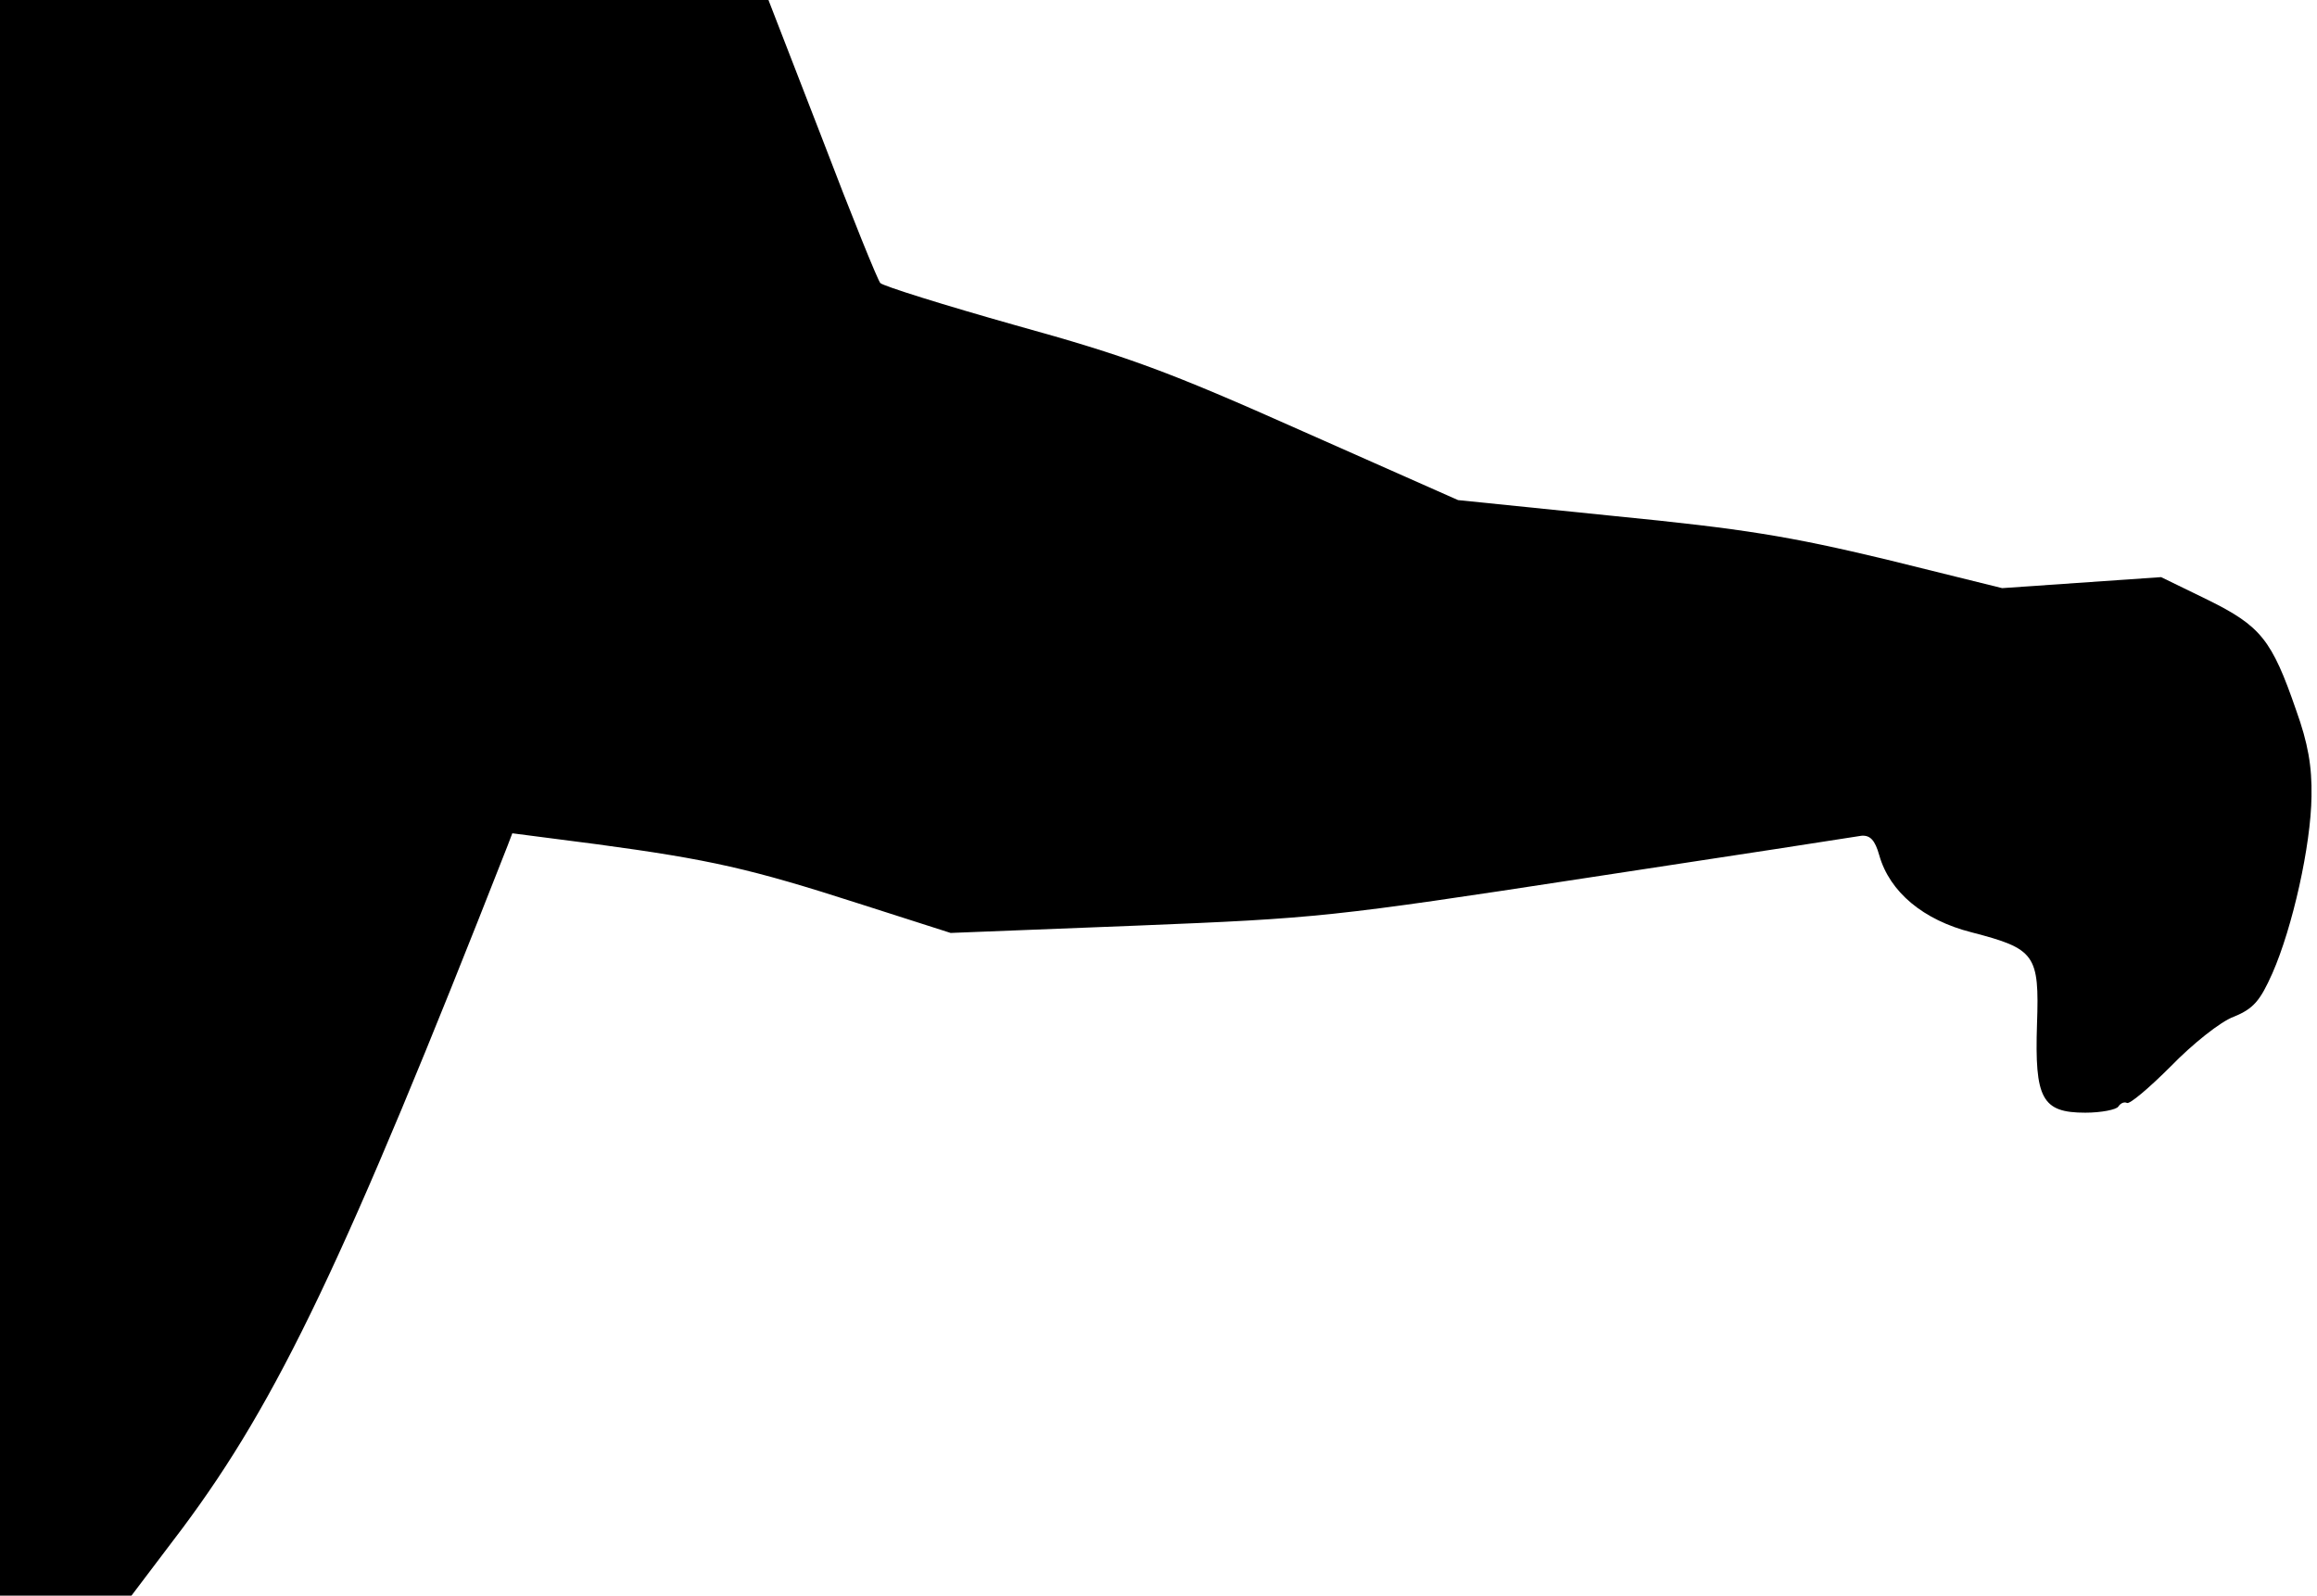 <?xml version="1.0" standalone="no"?>
<!DOCTYPE svg PUBLIC "-//W3C//DTD SVG 20010904//EN"
 "http://www.w3.org/TR/2001/REC-SVG-20010904/DTD/svg10.dtd">
<svg version="1.0" xmlns="http://www.w3.org/2000/svg"
 width="379pt" height="261pt" viewBox="0 0 379 261"
 preserveAspectRatio="xMidYMid meet">
<g transform="translate(0,261) scale(0.1,-0.1)"
fill="#000000" stroke="none">
<path fill="#000000" stroke="none" d="M0 1305 l0 -1305 108 0 107 0 84 111
c155 208 265 437 531 1115 l8 21 139 -18 c185 -25 251 -40 428 -97 l150 -48
305 12 c296 12 317 14 735 78 237 36 439 67 450 69 14 1 22 -7 29 -32 17 -60
72 -106 151 -126 104 -27 111 -36 107 -150 -4 -122 8 -145 79 -145 26 0 51 5
54 10 4 6 10 8 14 6 4 -3 36 24 72 60 35 36 81 73 103 81 32 13 43 26 63 71
33 75 63 209 64 289 1 50 -6 88 -25 141 -40 116 -58 138 -145 181 l-76 37
-130 -9 -130 -9 -190 47 c-159 38 -232 50 -445 71 l-255 26 -255 113 c-220 98
-285 122 -469 173 -117 33 -216 64 -221 69 -4 4 -47 110 -95 236 l-88 227
-629 0 -628 0 0 -1305z"/>
</g>
</svg>

